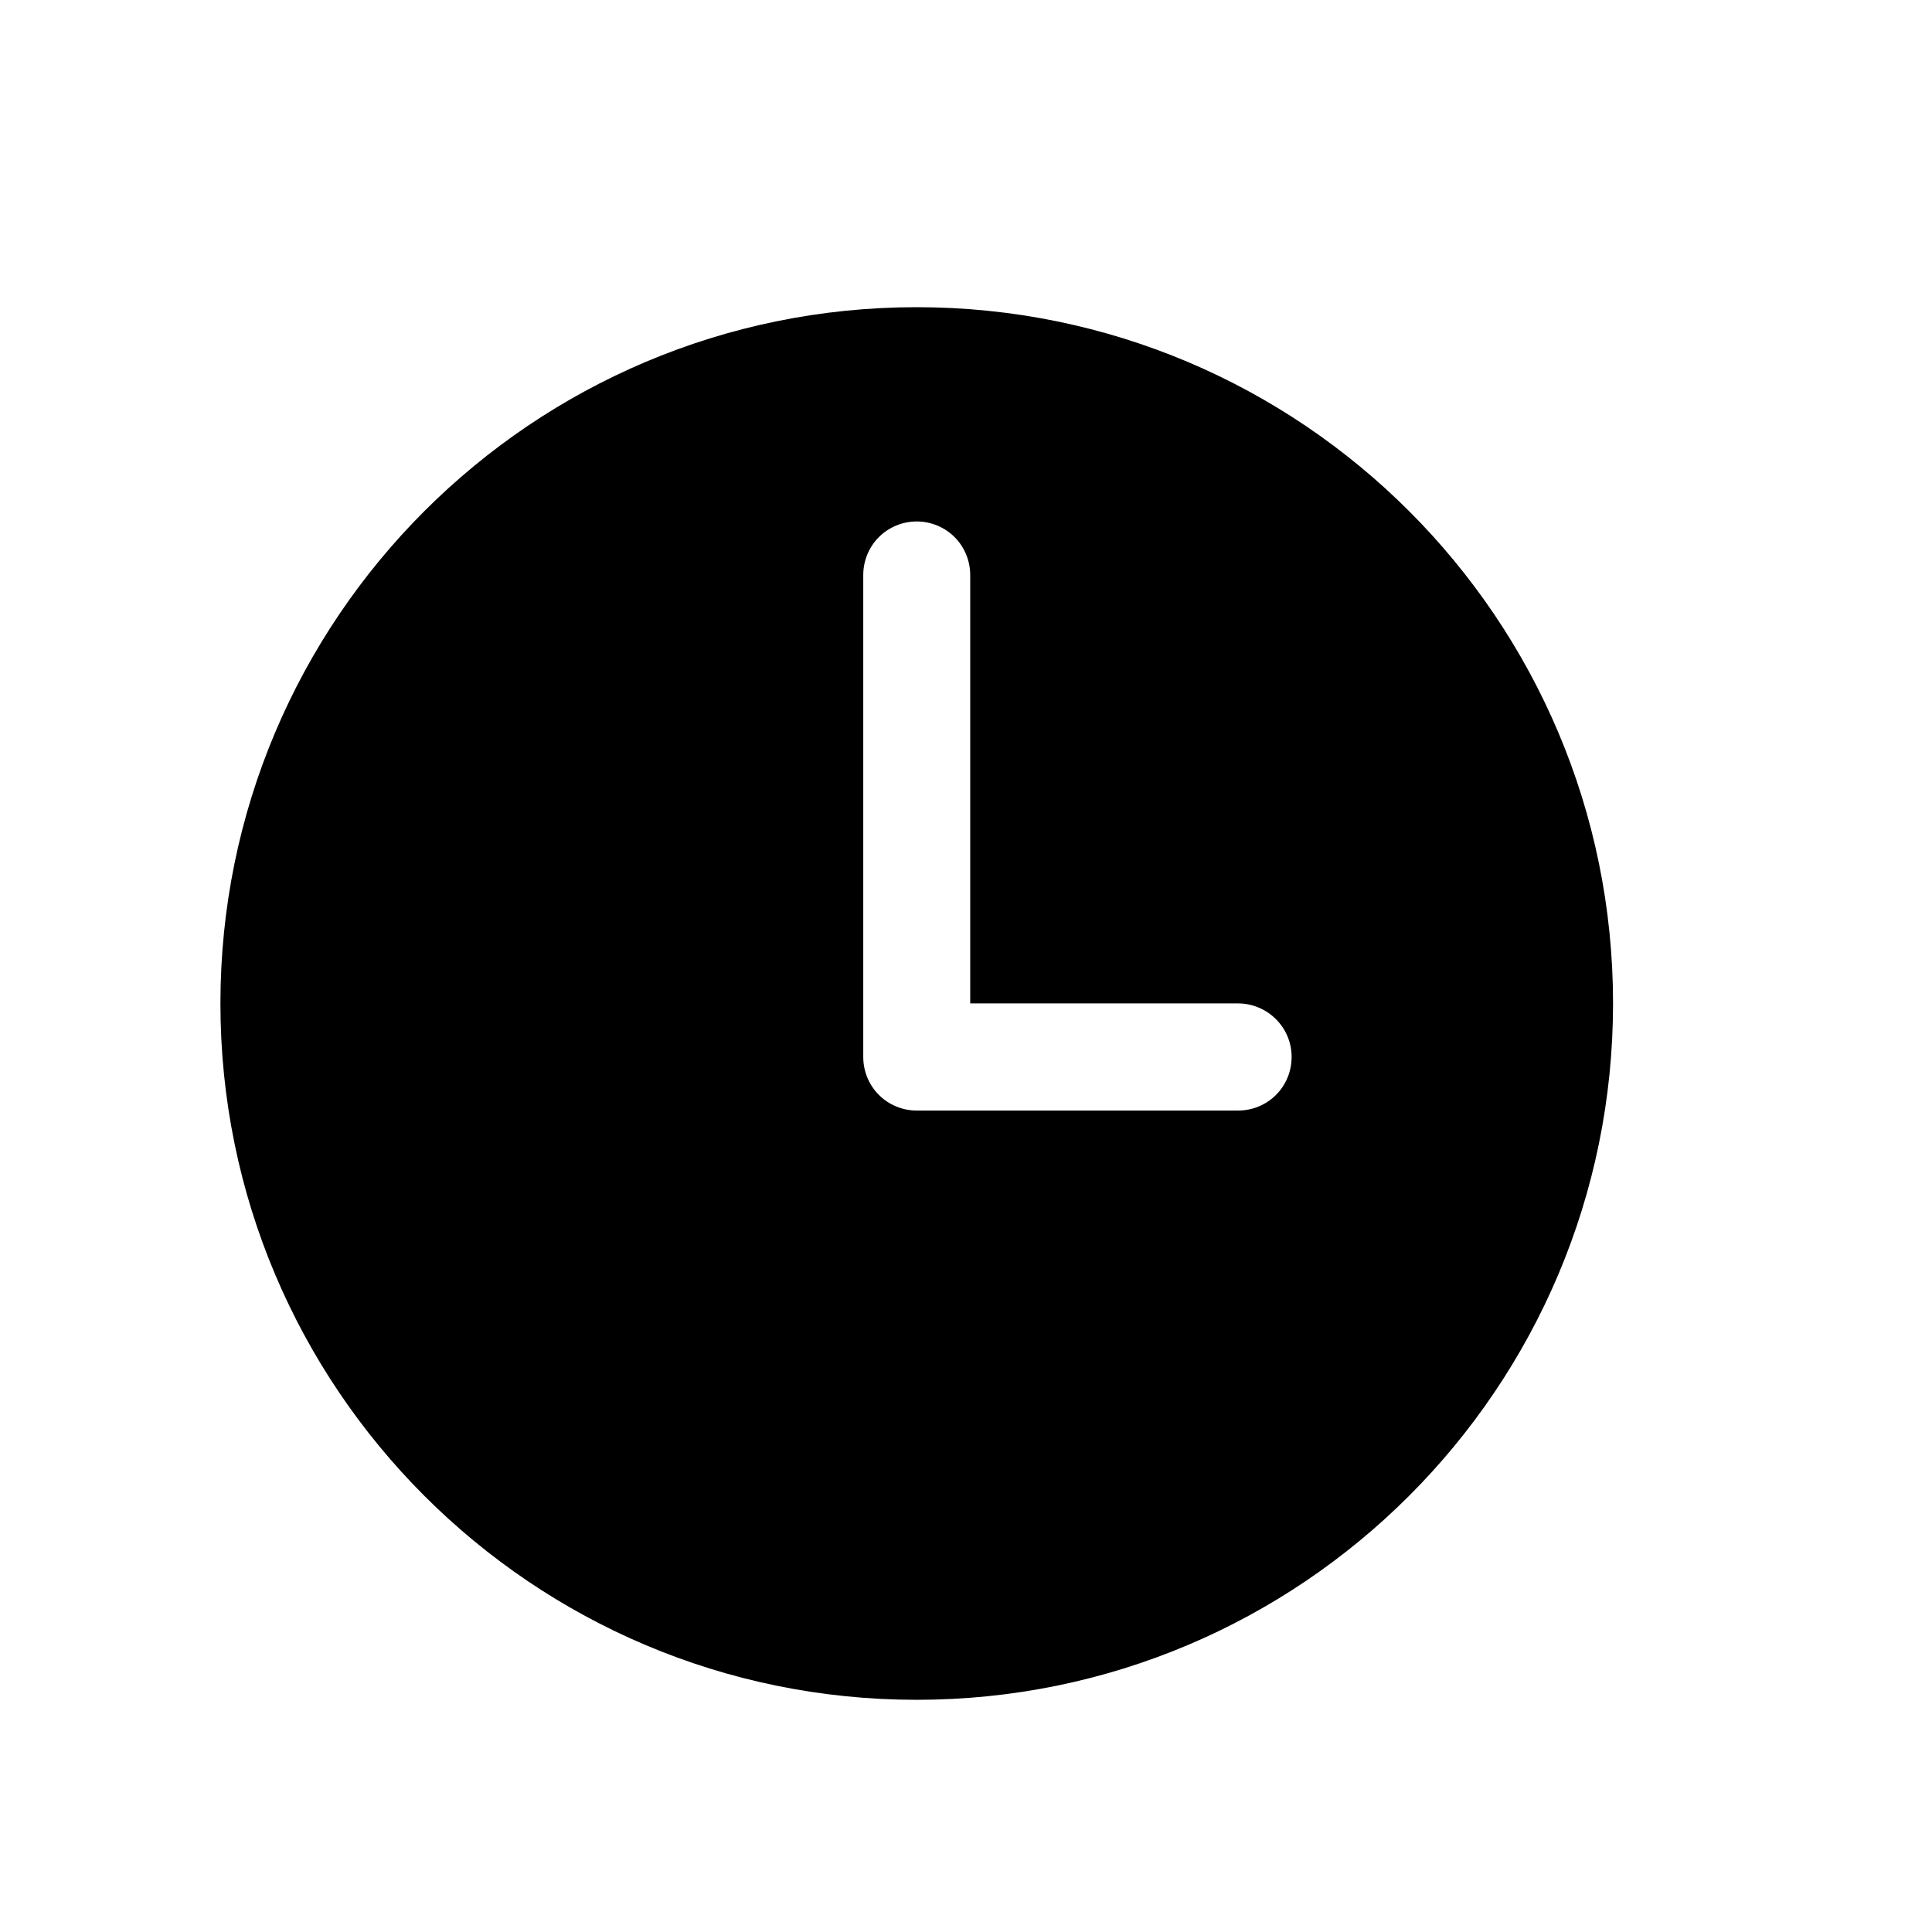 <svg width="11" height="11" viewBox="0 0 11 11" fill="none" xmlns="http://www.w3.org/2000/svg">
<path d="M5.219 1.749C3.03 1.749 1.255 3.524 1.255 5.713C1.255 7.903 3.03 9.678 5.219 9.678C7.409 9.678 9.184 7.903 9.184 5.713C9.184 3.524 7.409 1.749 5.219 1.749ZM7.049 6.323H5.219C5.139 6.323 5.061 6.291 5.004 6.234C4.947 6.177 4.915 6.099 4.915 6.018V3.274C4.915 3.193 4.947 3.115 5.004 3.058C5.061 3.001 5.139 2.969 5.219 2.969C5.3 2.969 5.378 3.001 5.435 3.058C5.492 3.115 5.524 3.193 5.524 3.274V5.713H7.049C7.13 5.713 7.208 5.746 7.265 5.803C7.322 5.86 7.354 5.937 7.354 6.018C7.354 6.099 7.322 6.177 7.265 6.234C7.208 6.291 7.13 6.323 7.049 6.323Z" fill="black"/>
</svg>
